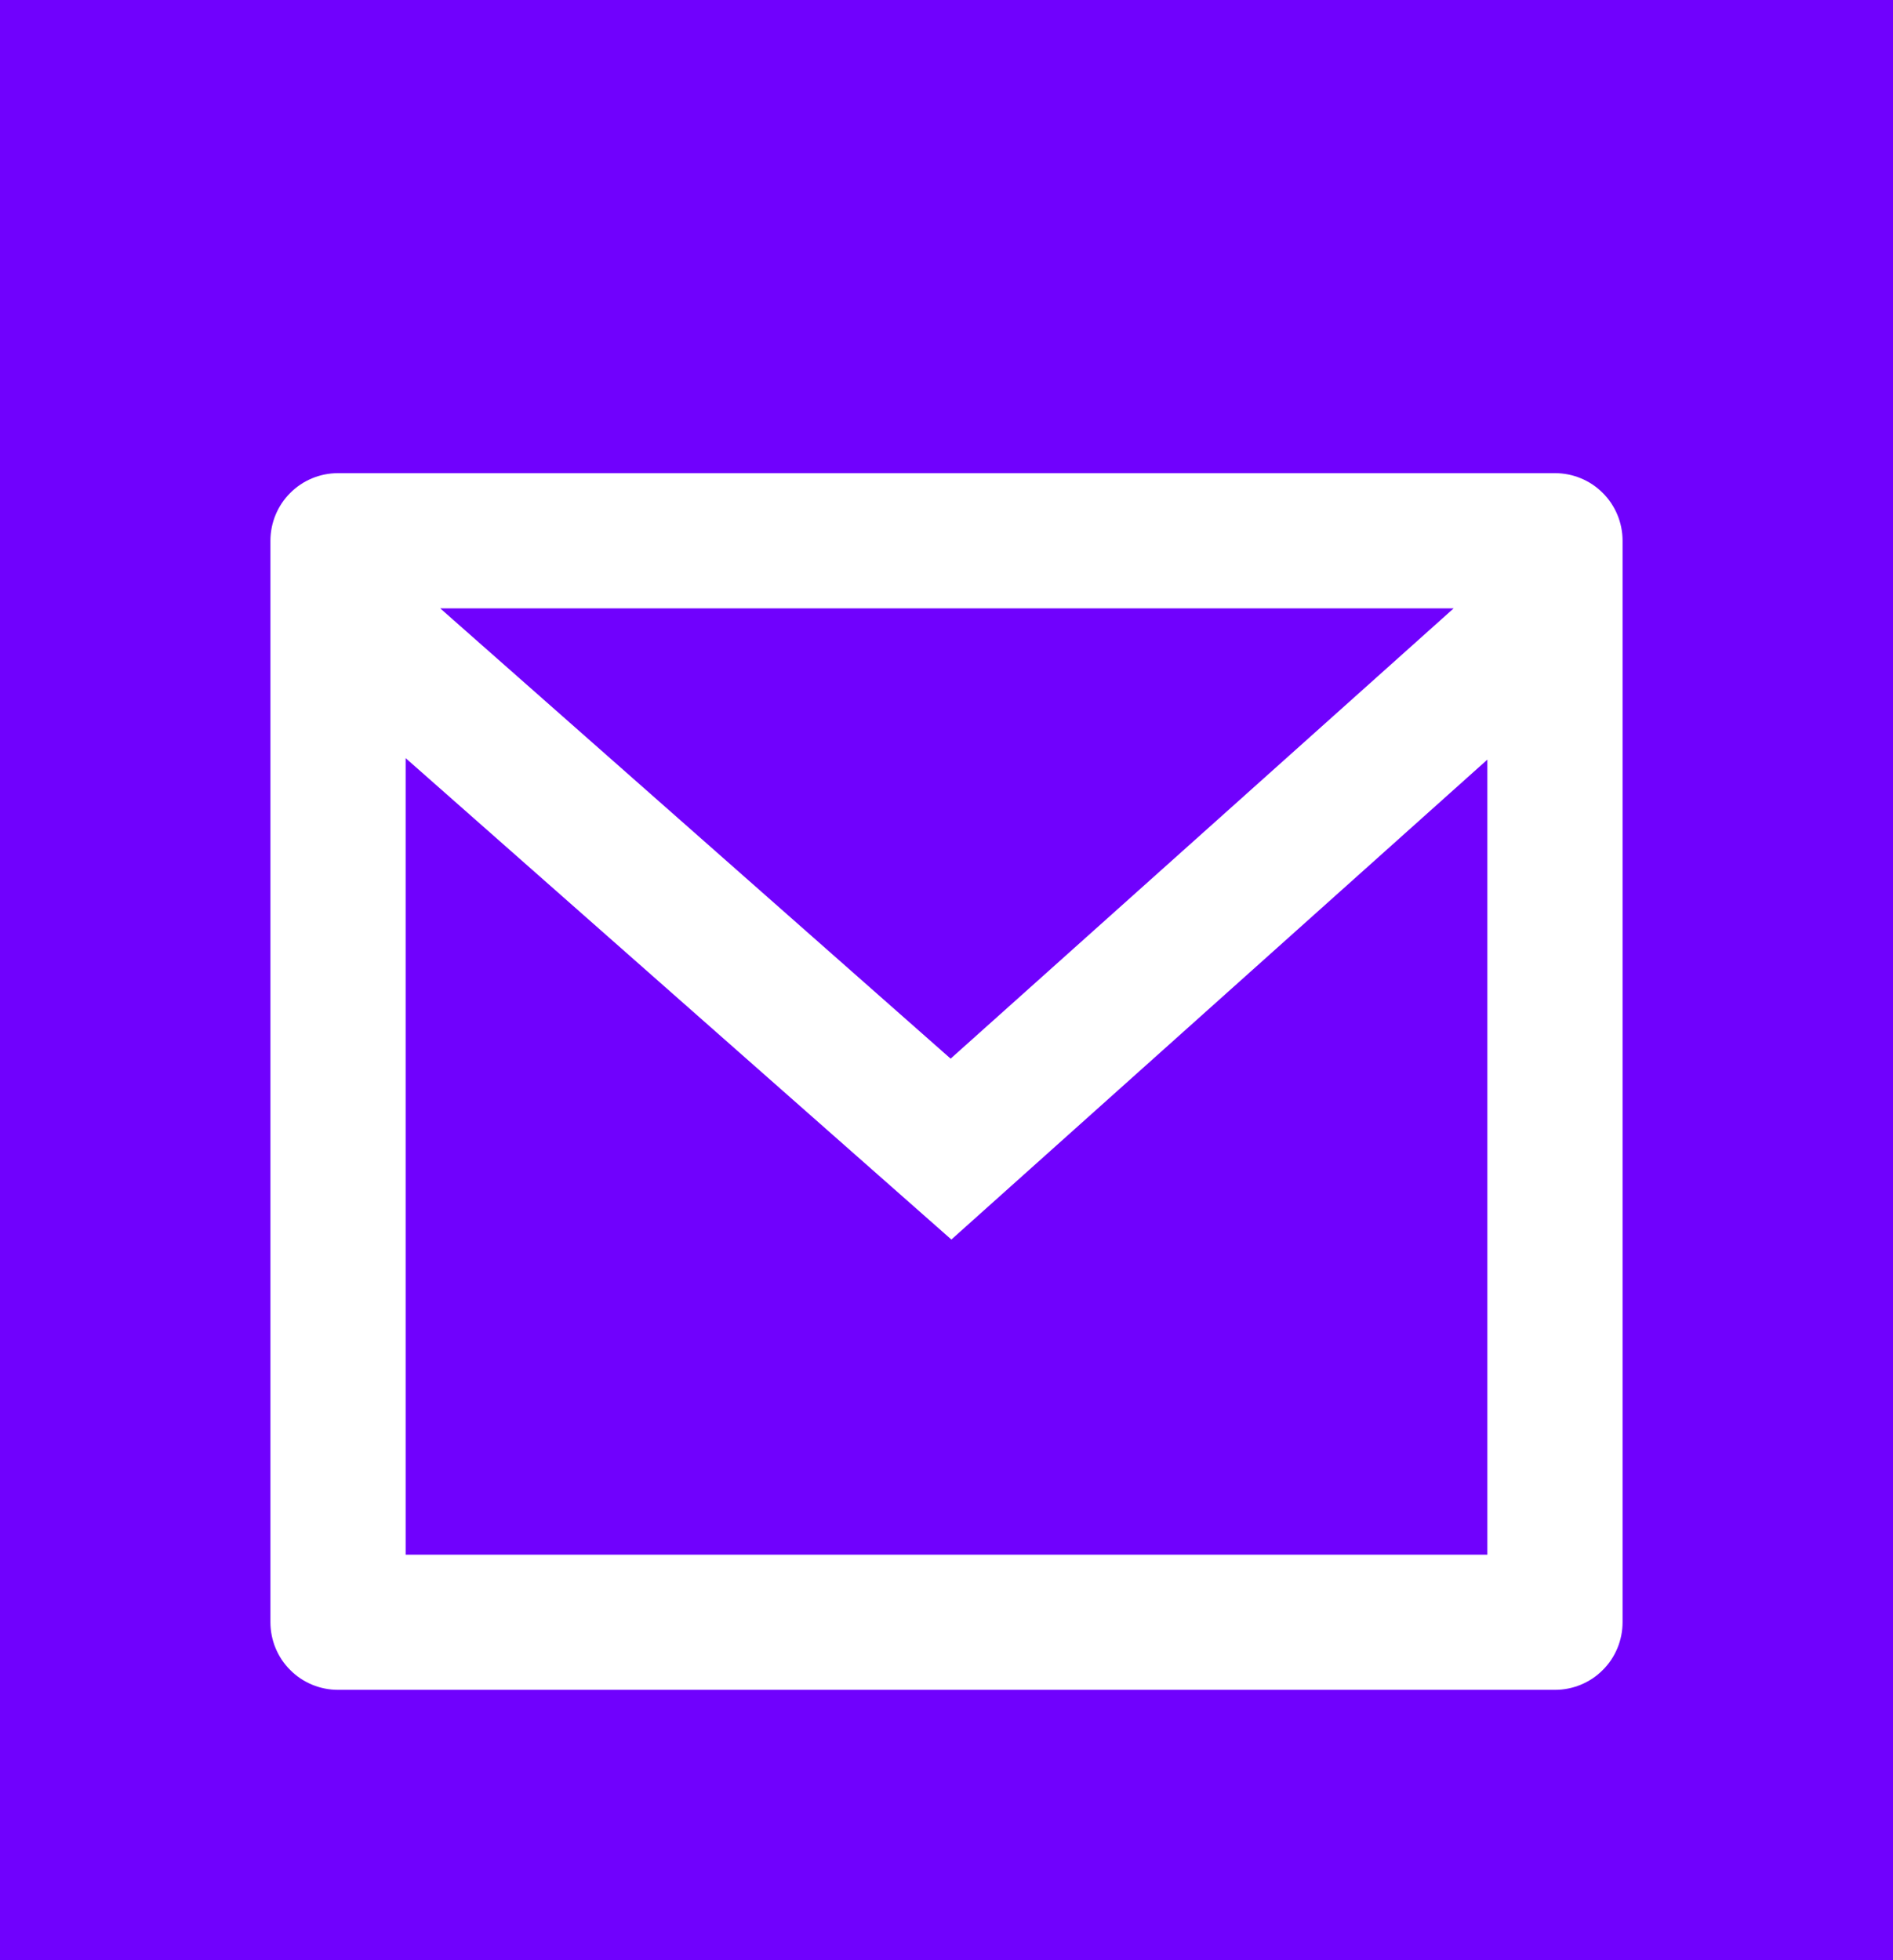 <svg width="28" height="29" viewBox="0 0 28 29" fill="none" xmlns="http://www.w3.org/2000/svg">
<rect width="28" height="29" fill="#F5F5F5"/>
<g clip-path="url(#clip0_6_920)">
<rect width="1728" height="1000" transform="translate(-406 -379)" fill="white"/>
<g filter="url(#filter0_d_6_920)">
<rect x="-406" y="-379" width="480" height="1000" fill="white"/>
</g>
<rect x="-371" y="-13" width="410" height="50" rx="8" fill="#F1F3F6"/>
<g filter="url(#filter1_d_6_920)">
<rect x="-11" y="-13" width="50" height="50" rx="8" fill="#7001FD"/>
</g>
<g clip-path="url(#clip1_6_920)" filter="url(#filter2_d_6_920)">
<path d="M5 3H23C23.265 3 23.52 3.105 23.707 3.293C23.895 3.48 24 3.735 24 4V20C24 20.265 23.895 20.52 23.707 20.707C23.52 20.895 23.265 21 23 21H5C4.735 21 4.48 20.895 4.293 20.707C4.105 20.52 4 20.265 4 20V4C4 3.735 4.105 3.48 4.293 3.293C4.48 3.105 4.735 3 5 3ZM22 7.238L14.072 14.338L6 7.216V19H22V7.238ZM6.511 5L14.061 11.662L21.502 5H6.511Z" fill="white"/>
</g>
</g>
<defs>
<filter id="filter0_d_6_920" x="-456" y="-417" width="580" height="1100" filterUnits="userSpaceOnUse" color-interpolation-filters="sRGB">
<feFlood flood-opacity="0" result="BackgroundImageFix"/>
<feColorMatrix in="SourceAlpha" type="matrix" values="0 0 0 0 0 0 0 0 0 0 0 0 0 0 0 0 0 0 127 0" result="hardAlpha"/>
<feOffset dy="12"/>
<feGaussianBlur stdDeviation="25"/>
<feComposite in2="hardAlpha" operator="out"/>
<feColorMatrix type="matrix" values="0 0 0 0 0 0 0 0 0 0 0 0 0 0 0 0 0 0 0.1 0"/>
<feBlend mode="normal" in2="BackgroundImageFix" result="effect1_dropShadow_6_920"/>
<feBlend mode="normal" in="SourceGraphic" in2="effect1_dropShadow_6_920" result="shape"/>
</filter>
<filter id="filter1_d_6_920" x="-15" y="-13" width="58" height="58" filterUnits="userSpaceOnUse" color-interpolation-filters="sRGB">
<feFlood flood-opacity="0" result="BackgroundImageFix"/>
<feColorMatrix in="SourceAlpha" type="matrix" values="0 0 0 0 0 0 0 0 0 0 0 0 0 0 0 0 0 0 127 0" result="hardAlpha"/>
<feOffset dy="4"/>
<feGaussianBlur stdDeviation="2"/>
<feComposite in2="hardAlpha" operator="out"/>
<feColorMatrix type="matrix" values="0 0 0 0 0 0 0 0 0 0 0 0 0 0 0 0 0 0 0.25 0"/>
<feBlend mode="normal" in2="BackgroundImageFix" result="effect1_dropShadow_6_920"/>
<feBlend mode="normal" in="SourceGraphic" in2="effect1_dropShadow_6_920" result="shape"/>
</filter>
<filter id="filter2_d_6_920" x="-2" y="0" width="32" height="32" filterUnits="userSpaceOnUse" color-interpolation-filters="sRGB">
<feFlood flood-opacity="0" result="BackgroundImageFix"/>
<feColorMatrix in="SourceAlpha" type="matrix" values="0 0 0 0 0 0 0 0 0 0 0 0 0 0 0 0 0 0 127 0" result="hardAlpha"/>
<feOffset dy="4"/>
<feGaussianBlur stdDeviation="2"/>
<feComposite in2="hardAlpha" operator="out"/>
<feColorMatrix type="matrix" values="0 0 0 0 0 0 0 0 0 0 0 0 0 0 0 0 0 0 0.25 0"/>
<feBlend mode="normal" in2="BackgroundImageFix" result="effect1_dropShadow_6_920"/>
<feBlend mode="normal" in="SourceGraphic" in2="effect1_dropShadow_6_920" result="shape"/>
</filter>
<clipPath id="clip0_6_920">
<rect width="1728" height="1000" fill="white" transform="translate(-406 -379)"/>
</clipPath>
<clipPath id="clip1_6_920">
<rect width="24" height="24" fill="white" transform="translate(2)"/>
</clipPath>
</defs>
</svg>
